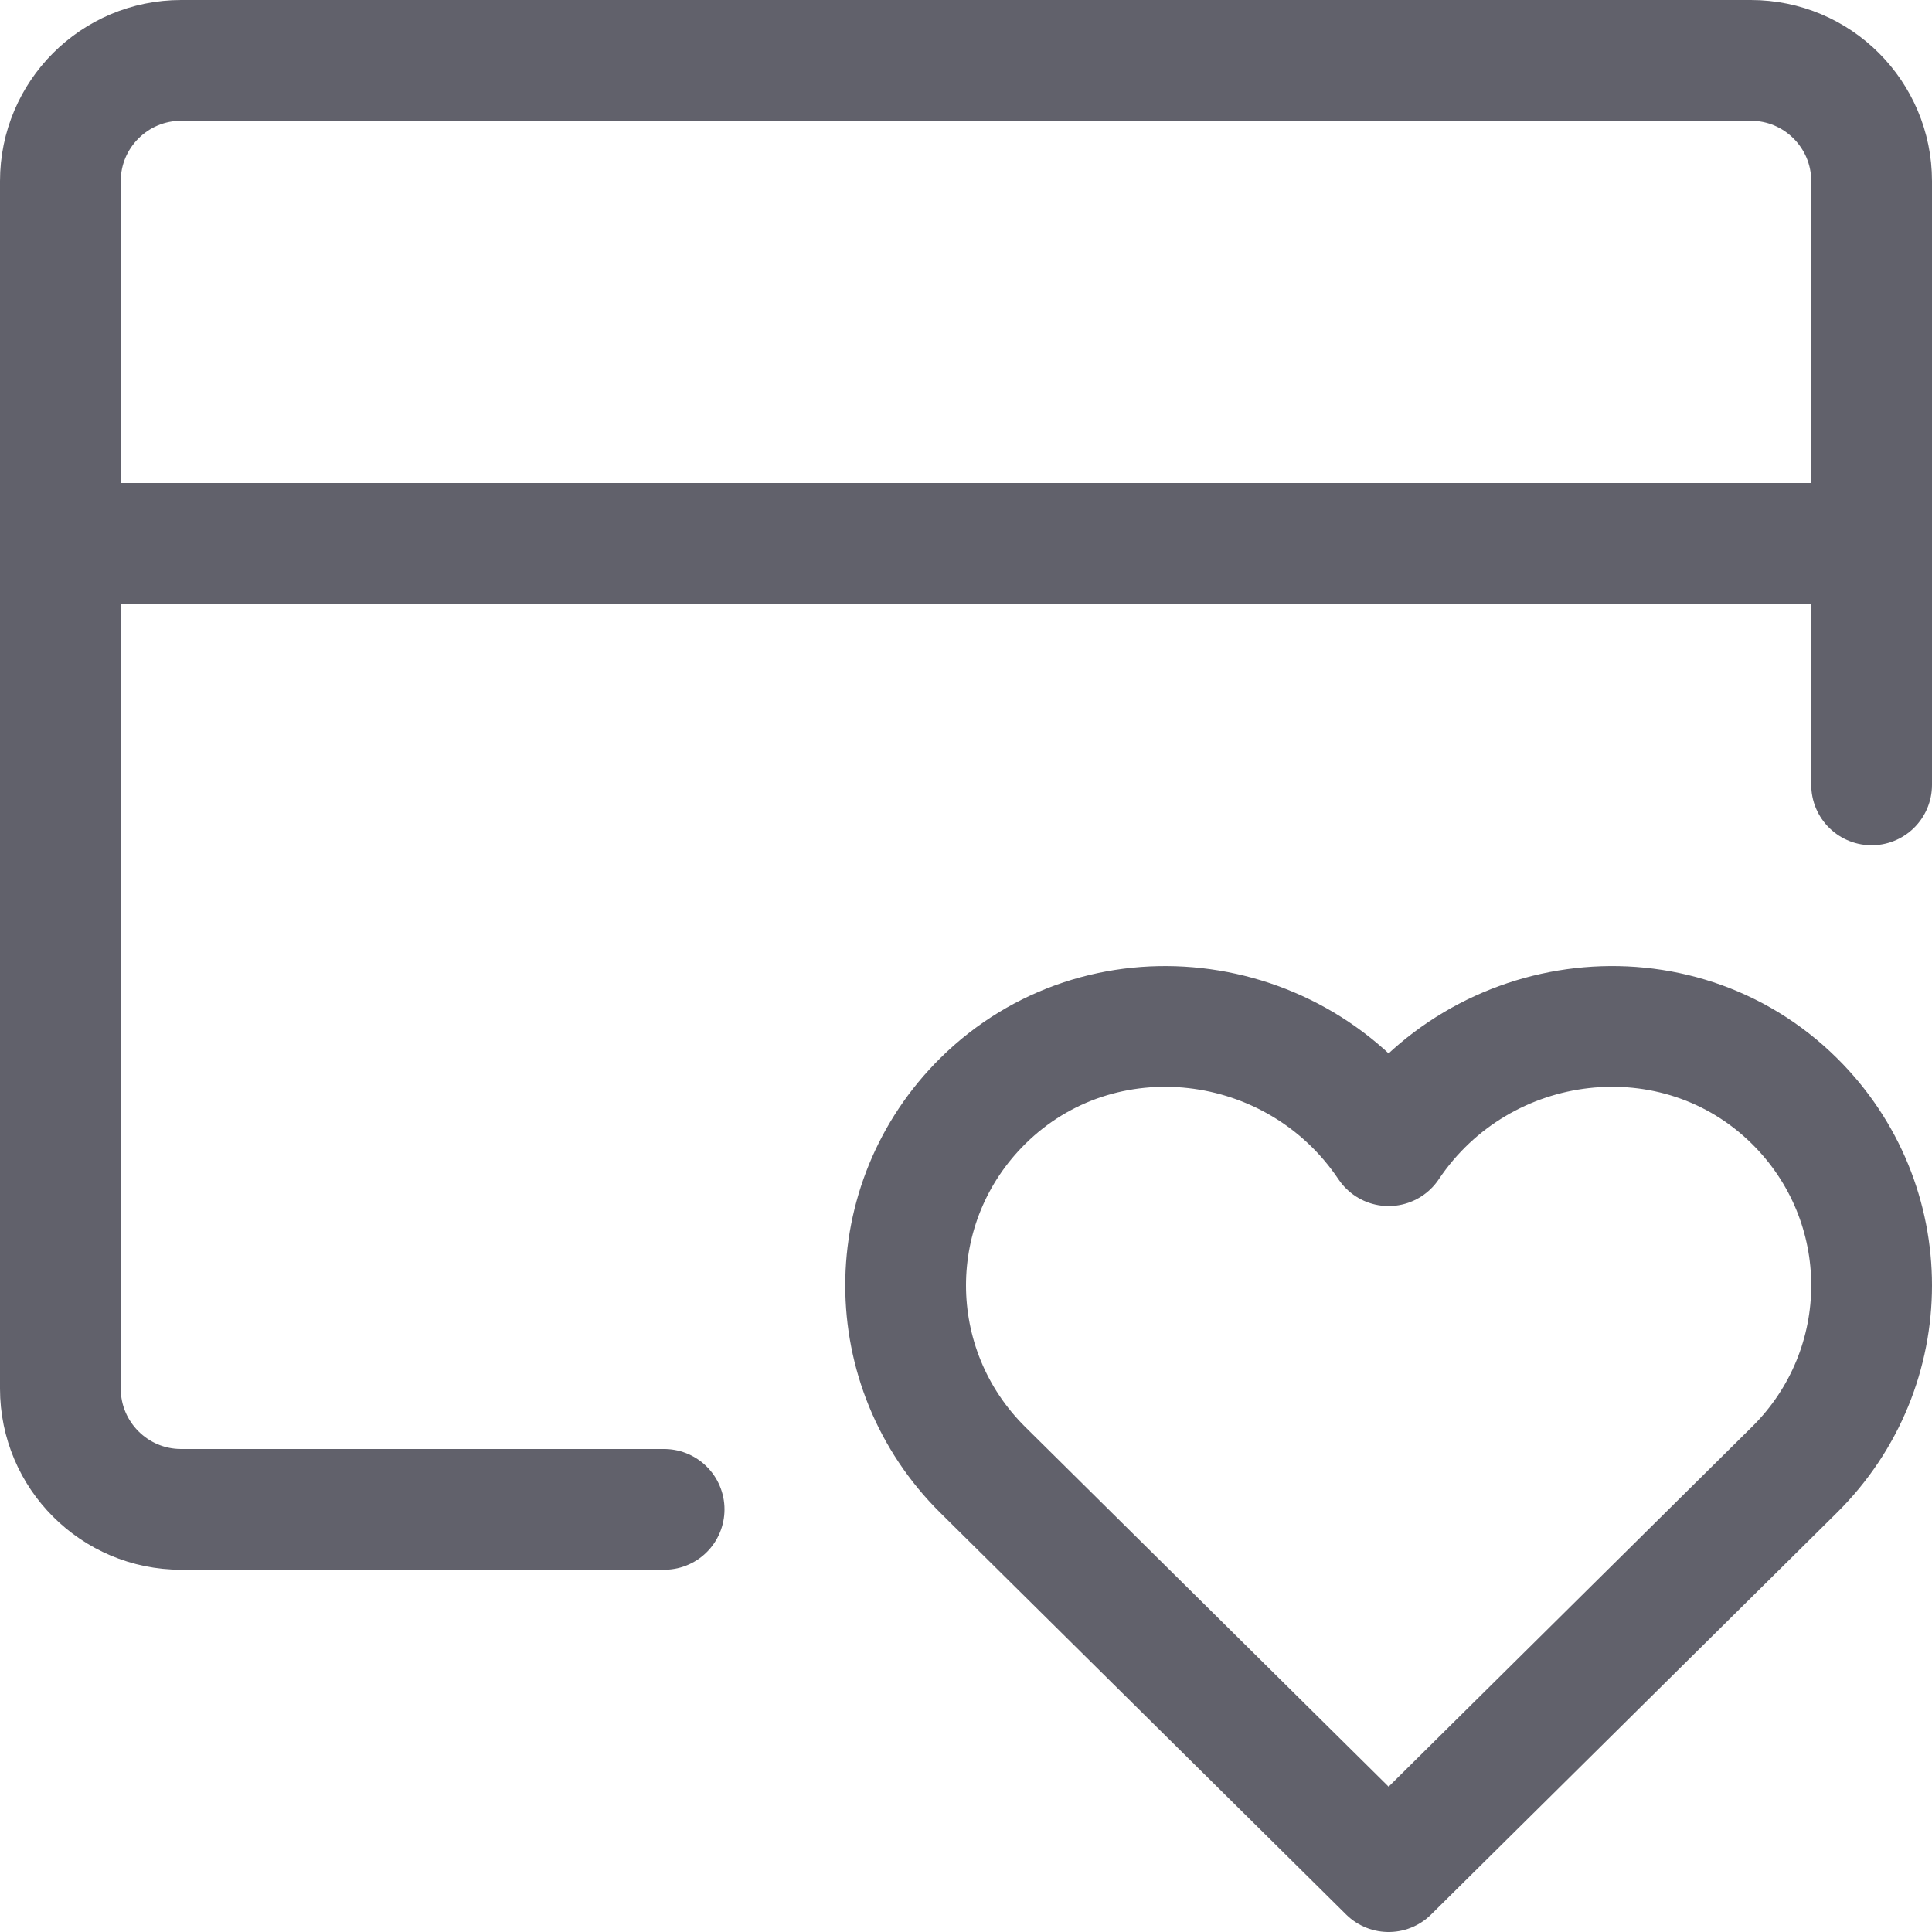 <svg xmlns="http://www.w3.org/2000/svg" height="16" width="16" viewBox="0 0 16 16"><title>card favorite 2</title><g fill="#61616b" class="nc-icon-wrapper"><line fill="none" stroke="#61616b" stroke-linecap="round" stroke-linejoin="round" x1="0.5" y1="4.5" x2="15.5" y2="4.5" data-cap="butt"></line> <path fill="none" stroke="#61616b" stroke-linecap="round" stroke-linejoin="round" d="M5.5,12.5h-4 c-0.552,0-1-0.448-1-1v-10c0-0.552,0.448-1,1-1h13c0.552,0,1,0.448,1,1v5" data-cap="butt"></path> <path fill="none" stroke="#61616b" stroke-linecap="round" stroke-linejoin="round" d="M14.861,9.118 c-0.973-0.963-2.597-0.77-3.361,0.37c-0.765-1.141-2.389-1.332-3.361-0.37c-0.852,0.843-0.852,2.211,0,3.055L11.5,15.5l3.361-3.328 C15.713,11.329,15.713,9.961,14.861,9.118z" data-cap="butt" data-color="color-2"></path></g></svg>